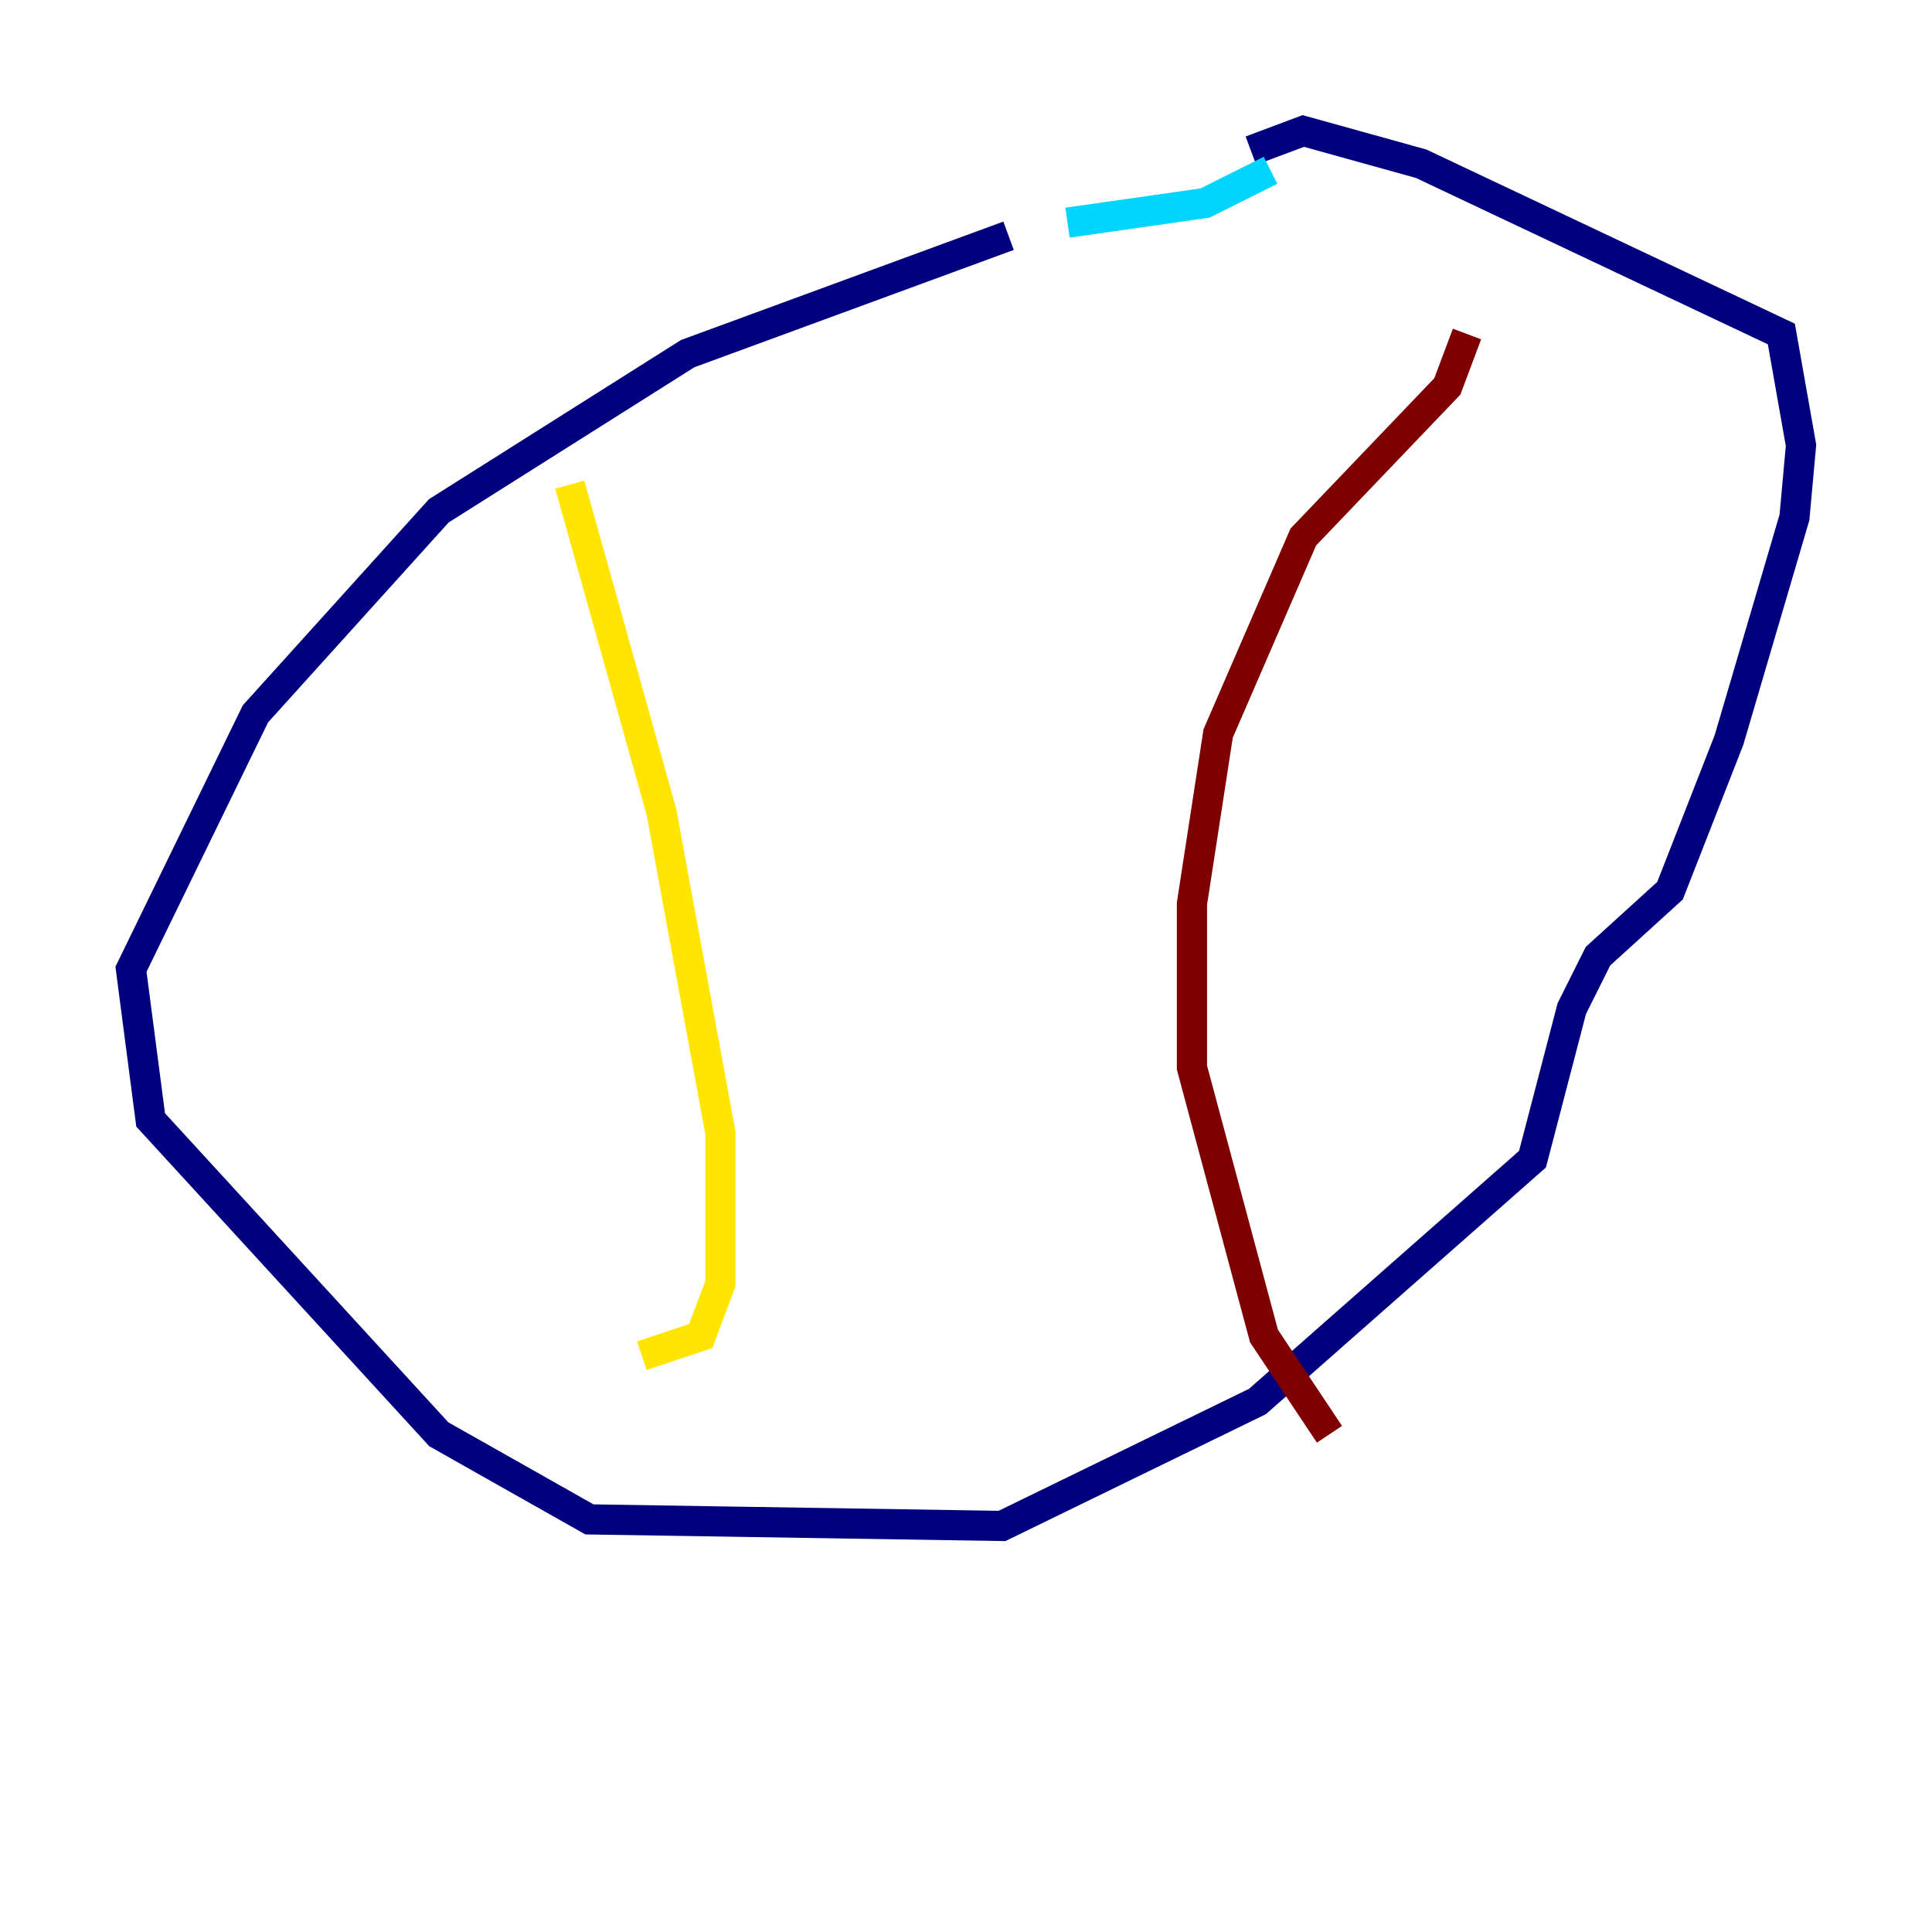 <?xml version="1.0" encoding="utf-8" ?>
<svg baseProfile="tiny" height="128" version="1.2" viewBox="0,0,128,128" width="128" xmlns="http://www.w3.org/2000/svg" xmlns:ev="http://www.w3.org/2001/xml-events" xmlns:xlink="http://www.w3.org/1999/xlink"><defs /><polyline fill="none" points="66.82,15.62 45.559,23.43 29.071,33.844 16.922,47.295 8.678,64.217 9.98,74.197 29.071,95.024 39.051,100.664 66.386,101.098 83.308,92.854 101.532,76.8 104.136,66.82 105.871,63.349 110.644,59.01 114.549,49.031 118.888,34.278 119.322,29.505 118.02,22.129 94.156,10.848 86.346,8.678 82.875,9.98" stroke="#00007f" stroke-width="2" /><polyline fill="none" points="84.176,11.281 79.837,13.451 70.725,14.752" stroke="#00d4ff" stroke-width="2" /><polyline fill="none" points="37.749,32.108 43.824,53.803 47.729,75.064 47.729,85.044 46.427,88.515 42.522,89.817" stroke="#ffe500" stroke-width="2" /><polyline fill="none" points="97.193,22.129 95.891,25.6 86.346,35.58 80.705,48.597 78.969,59.878 78.969,70.725 83.742,88.515 88.081,95.024" stroke="#7f0000" stroke-width="2" /></svg>